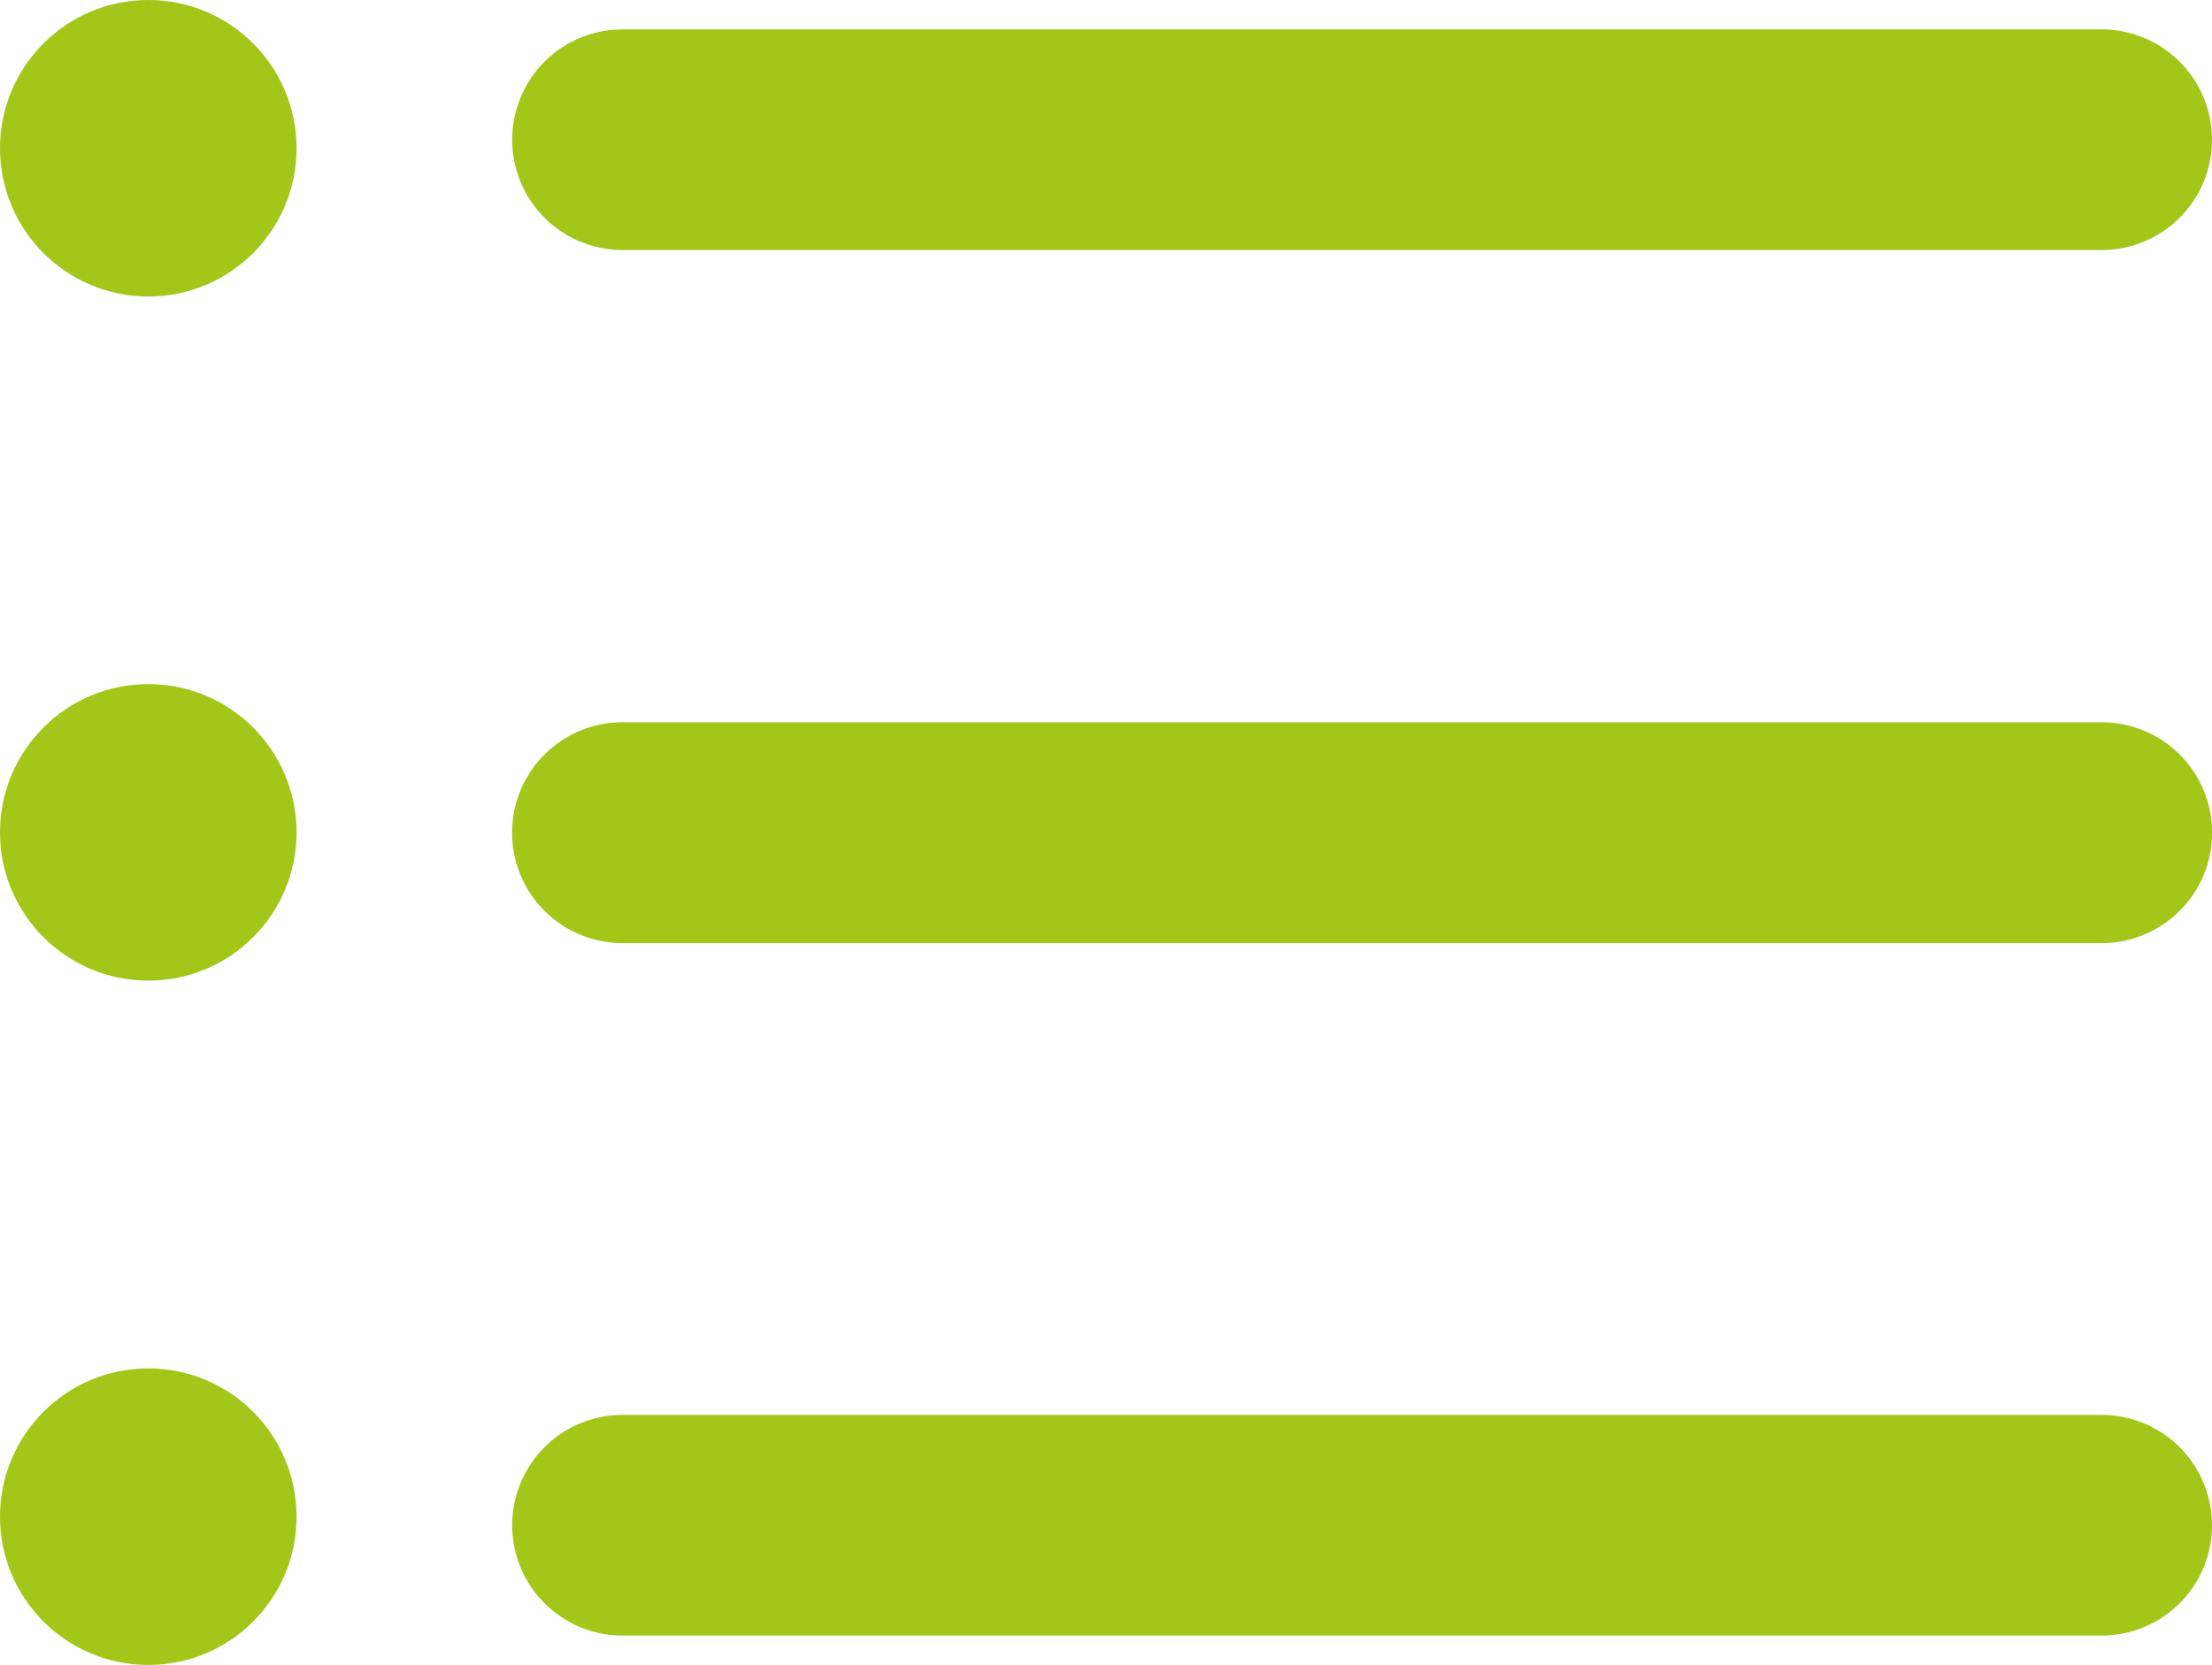 <svg xmlns="http://www.w3.org/2000/svg" viewBox="0 0 100.84 75.91"><defs><style>.cls-1{fill:#a2c719;}</style></defs><title>Ресурс 36icon</title><g id="Слой_2" data-name="Слой 2"><g id="Слой_1-2" data-name="Слой 1"><path class="cls-1" d="M95.81,74.57H28.38a5,5,0,0,1,0-10.06H95.81a5,5,0,0,1,0,10.06Z"/><path class="cls-1" d="M95.81,43H28.38a5,5,0,0,1,0-10.07H95.81a5,5,0,0,1,0,10.07Z"/><path class="cls-1" d="M95.81,11.4H28.38a5,5,0,1,1,0-10.06H95.81a5,5,0,1,1,0,10.06Z"/><circle class="cls-1" cx="6.76" cy="6.76" r="6.76"/><circle class="cls-1" cx="6.76" cy="37.95" r="6.76"/><circle class="cls-1" cx="6.76" cy="69.15" r="6.76"/></g></g></svg>